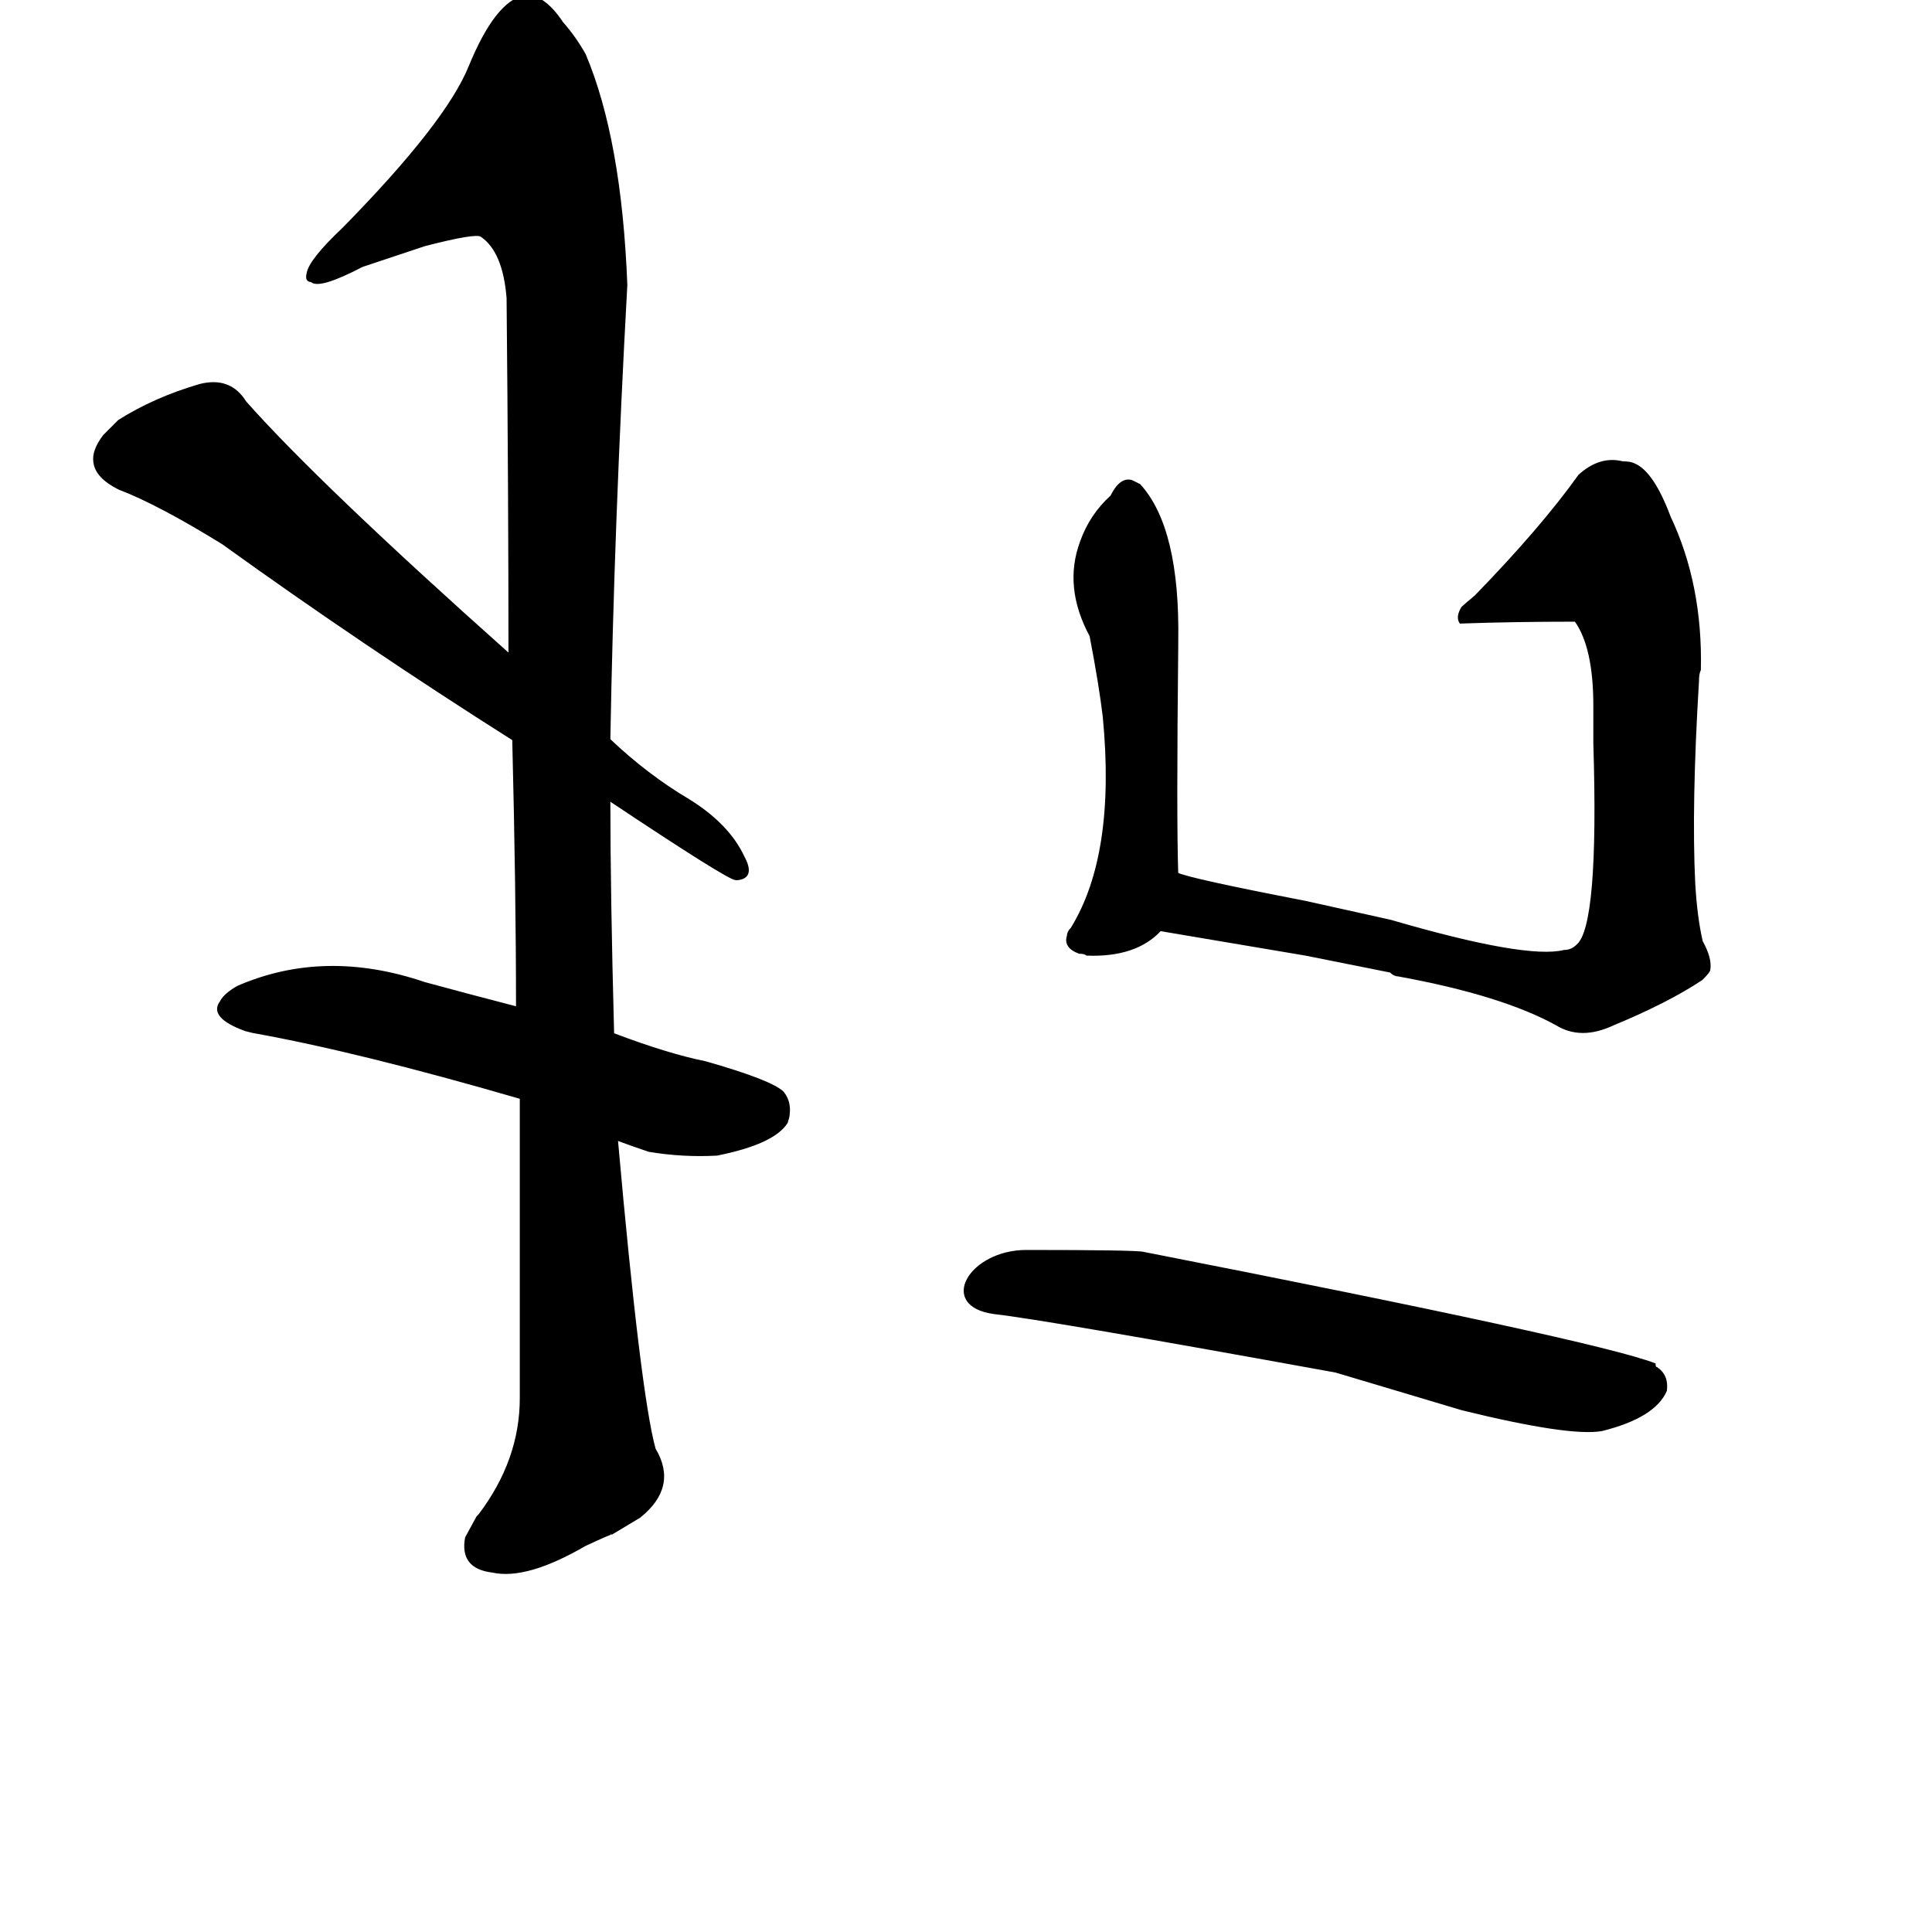 <?xml version="1.0" ?>
<svg baseProfile="full" height="1024" version="1.1" viewBox="0 0 1024 1024" width="1024" xmlns="http://www.w3.org/2000/svg" xmlns:ev="http://www.w3.org/2001/xml-events" xmlns:xlink="http://www.w3.org/1999/xlink">
	<defs/>
	<path d="M 325.0,548.0 Q 354.0,559.0 374.0,563.0 Q 409.0,573.0 415.0,579.0 Q 419.0,584.0 418.0,591.0 Q 418.0,592.0 417.0,595.0 Q 410.0,606.0 380.0,612.0 Q 362.0,613.0 344.0,610.0 Q 335.0,607.0 327.0,604.0 L 276.0,582.0 Q 190.0,557.0 134.0,547.0 L 130.0,546.0 Q 111.0,539.0 117.0,531.0 Q 119.0,527.0 126.0,523.0 Q 172.0,503.0 225.0,521.0 Q 247.0,527.0 274.0,534.0 L 325.0,548.0" fill="black" stroke="#000000"/>
	<path d="M 270.0,347.0 Q 270.0,263.0 269.0,158.0 Q 267.0,133.0 255.0,125.0 Q 252.0,123.0 225.0,130.0 L 192.0,141.0 Q 169.0,153.0 165.0,149.0 Q 162.0,149.0 163.0,145.0 Q 164.0,138.0 182.0,121.0 Q 237.0,65.0 249.0,35.0 Q 263.0,1.0 278.0,-2.0 Q 288.0,-3.0 298.0,12.0 Q 305.0,20.0 310.0,29.0 Q 329.0,74.0 332.0,151.0 Q 325.0,278.0 323.0,392.0 L 323.0,424.0 Q 323.0,473.0 325.0,548.0 L 327.0,604.0 Q 339.0,739.0 347.0,768.0 Q 359.0,788.0 339.0,804.0 L 324.0,813.0 Q 325.0,812.0 310.0,819.0 Q 279.0,837.0 261.0,833.0 Q 244.0,831.0 247.0,815.0 L 253.0,804.0 L 254.0,803.0 Q 276.0,774.0 276.0,741.0 L 276.0,582.0 L 274.0,534.0 Q 274.0,472.0 272.0,392.0 L 270.0,347.0" fill="black" stroke="#000000"/>
	<path d="M 272.0,392.0 Q 193.0,342.0 118.0,288.0 Q 84.0,267.0 63.0,259.0 Q 51.0,253.0 50.0,245.0 Q 49.0,239.0 55.0,231.0 Q 60.0,226.0 63.0,223.0 Q 82.0,211.0 106.0,204.0 Q 122.0,200.0 130.0,213.0 Q 169.0,257.0 270.0,347.0 L 323.0,392.0 Q 343.0,411.0 365.0,424.0 Q 386.0,437.0 394.0,454.0 Q 400.0,465.0 391.0,466.0 L 390.0,466.0 Q 386.0,466.0 323.0,424.0 L 272.0,392.0" fill="black" stroke="#000000"/>
	<path d="M 544.0,663.0 Q 602.0,663.0 606.0,664.0 Q 846.0,711.0 877.0,723.0 Q 877.0,725.0 878.0,725.0 Q 884.0,729.0 883.0,737.0 Q 877.0,751.0 849.0,758.0 Q 832.0,761.0 775.0,747.0 L 708.0,727.0 Q 554.0,699.0 527.0,696.0 C 497.0,692.0 514.0,663.0 544.0,663.0" fill="black" stroke="#000000"/>
	<path d="M 615.0,493.0 Q 602.0,507.0 576.0,506.0 Q 575.0,505.0 572.0,505.0 Q 564.0,502.0 566.0,496.0 Q 566.0,494.0 568.0,492.0 Q 592.0,453.0 585.0,380.0 Q 583.0,363.0 578.0,337.0 Q 564.0,311.0 573.0,287.0 Q 578.0,273.0 589.0,263.0 Q 594.0,253.0 600.0,255.0 L 604.0,257.0 Q 625.0,280.0 624.0,340.0 L 624.0,342.0 Q 623.0,435.0 624.0,463.0 C 625.0,485.0 625.0,485.0 615.0,493.0" fill="black" stroke="#000000"/>
	<path d="M 737.0,488.0 Q 809.0,509.0 829.0,504.0 Q 833.0,504.0 836.0,501.0 Q 848.0,491.0 845.0,394.0 Q 845.0,381.0 845.0,374.0 Q 845.0,343.0 835.0,329.0 Q 802.0,329.0 774.0,330.0 Q 772.0,327.0 775.0,322.0 Q 776.0,321.0 782.0,316.0 Q 817.0,280.0 837.0,252.0 Q 848.0,242.0 860.0,245.0 Q 864.0,245.0 866.0,246.0 Q 876.0,250.0 885.0,274.0 Q 902.0,310.0 901.0,355.0 Q 900.0,357.0 900.0,361.0 Q 896.0,427.0 898.0,468.0 Q 899.0,486.0 902.0,499.0 Q 907.0,508.0 906.0,514.0 Q 906.0,515.0 902.0,519.0 Q 884.0,531.0 855.0,543.0 Q 838.0,551.0 825.0,543.0 Q 796.0,527.0 741.0,517.0 Q 739.0,517.0 737.0,515.0 L 692.0,506.0 L 615.0,493.0 C 585.0,488.0 595.0,455.0 624.0,463.0 Q 630.0,466.0 692.0,478.0 L 737.0,488.0" fill="black" stroke="#000000"/>
</svg>
